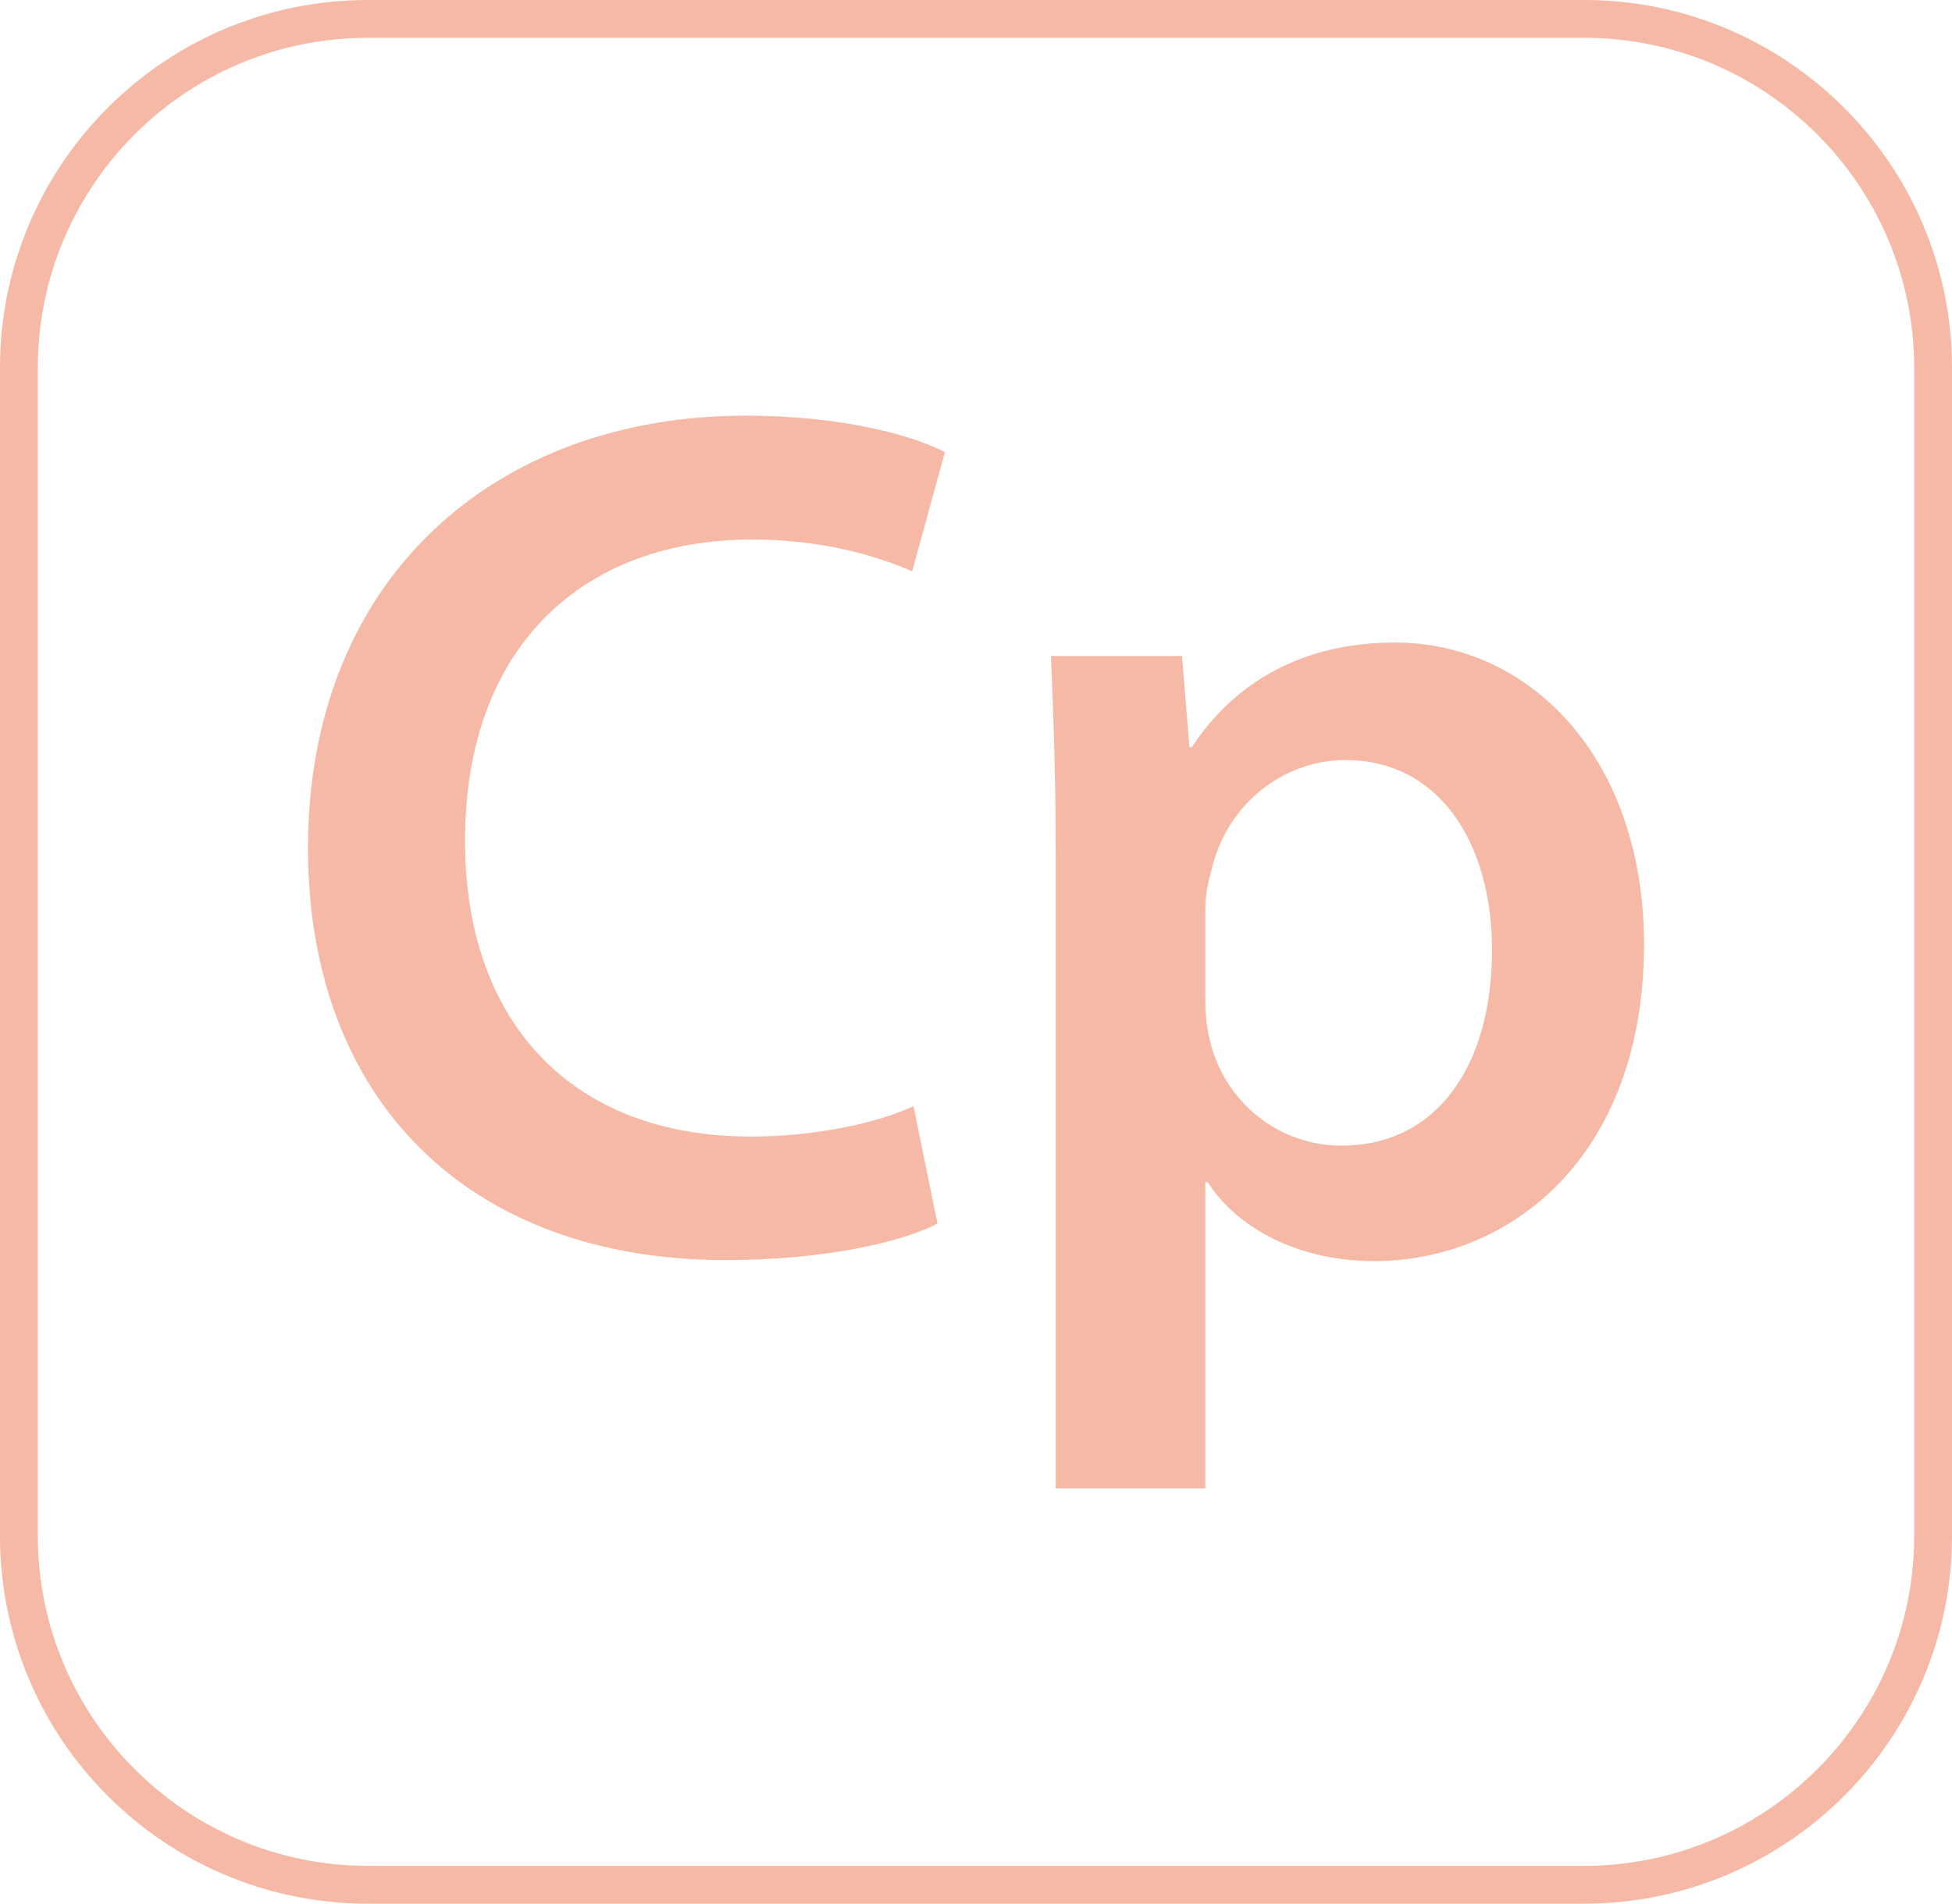 <?xml version="1.0" encoding="utf-8"?>
<!-- Generator: Adobe Illustrator 27.5.0, SVG Export Plug-In . SVG Version: 6.00 Build 0)  -->
<svg version="1.1" id="Layer_1" xmlns="http://www.w3.org/2000/svg" xmlns:xlink="http://www.w3.org/1999/xlink" x="0px" y="0px"
	 viewBox="0 0 57.8 56.38" style="enable-background:new 0 0 57.8 56.38;" xml:space="preserve">
<style type="text/css">
	.st0{fill:#F5B9A5;}
</style>
<g>
	<g>
		<path class="st0" d="M46.91,56.38H10.89C4.88,56.38,0,51.5,0,45.49v-34.6C0,4.88,4.88,0,10.89,0h36.02
			C52.91,0,57.8,4.88,57.8,10.89v34.6C57.8,51.5,52.91,56.38,46.91,56.38 M10.89,1.12c-5.39,0-9.77,4.38-9.77,9.77v34.6
			c0,5.38,4.38,9.77,9.77,9.77h36.02c5.38,0,9.77-4.38,9.77-9.77v-34.6c0-5.38-4.38-9.77-9.77-9.77H10.89z"/>
	</g>
	<g>
		<path class="st0" d="M27.76,36.24c-1.04,0.54-3.35,1.08-6.26,1.08c-7.7,0-12.38-4.82-12.38-12.2c0-7.99,5.54-12.81,12.96-12.81
			c2.92,0,5,0.61,5.9,1.08l-0.97,3.53c-1.15-0.5-2.74-0.94-4.75-0.94c-4.93,0-8.49,3.1-8.49,8.93c0,5.33,3.13,8.75,8.46,8.75
			c1.8,0,3.67-0.36,4.82-0.9L27.76,36.24z"/>
		<path class="st0" d="M31.26,25.26c0-2.3-0.07-4.18-0.14-5.83H35l0.22,2.7h0.07c1.3-1.98,3.35-3.1,6.01-3.1
			c4.03,0,7.38,3.46,7.38,8.93c0,6.33-4,9.39-7.99,9.39c-2.2,0-4.03-0.94-4.93-2.34h-0.07v9.07h-4.43V25.26z M35.69,29.61
			c0,0.43,0.04,0.83,0.14,1.22c0.43,1.8,2.02,3.1,3.89,3.1c2.81,0,4.46-2.34,4.46-5.8c0-3.09-1.51-5.62-4.35-5.62
			c-1.84,0-3.53,1.33-3.96,3.28c-0.11,0.36-0.18,0.76-0.18,1.12V29.61z"/>
	</g>
</g>
</svg>
